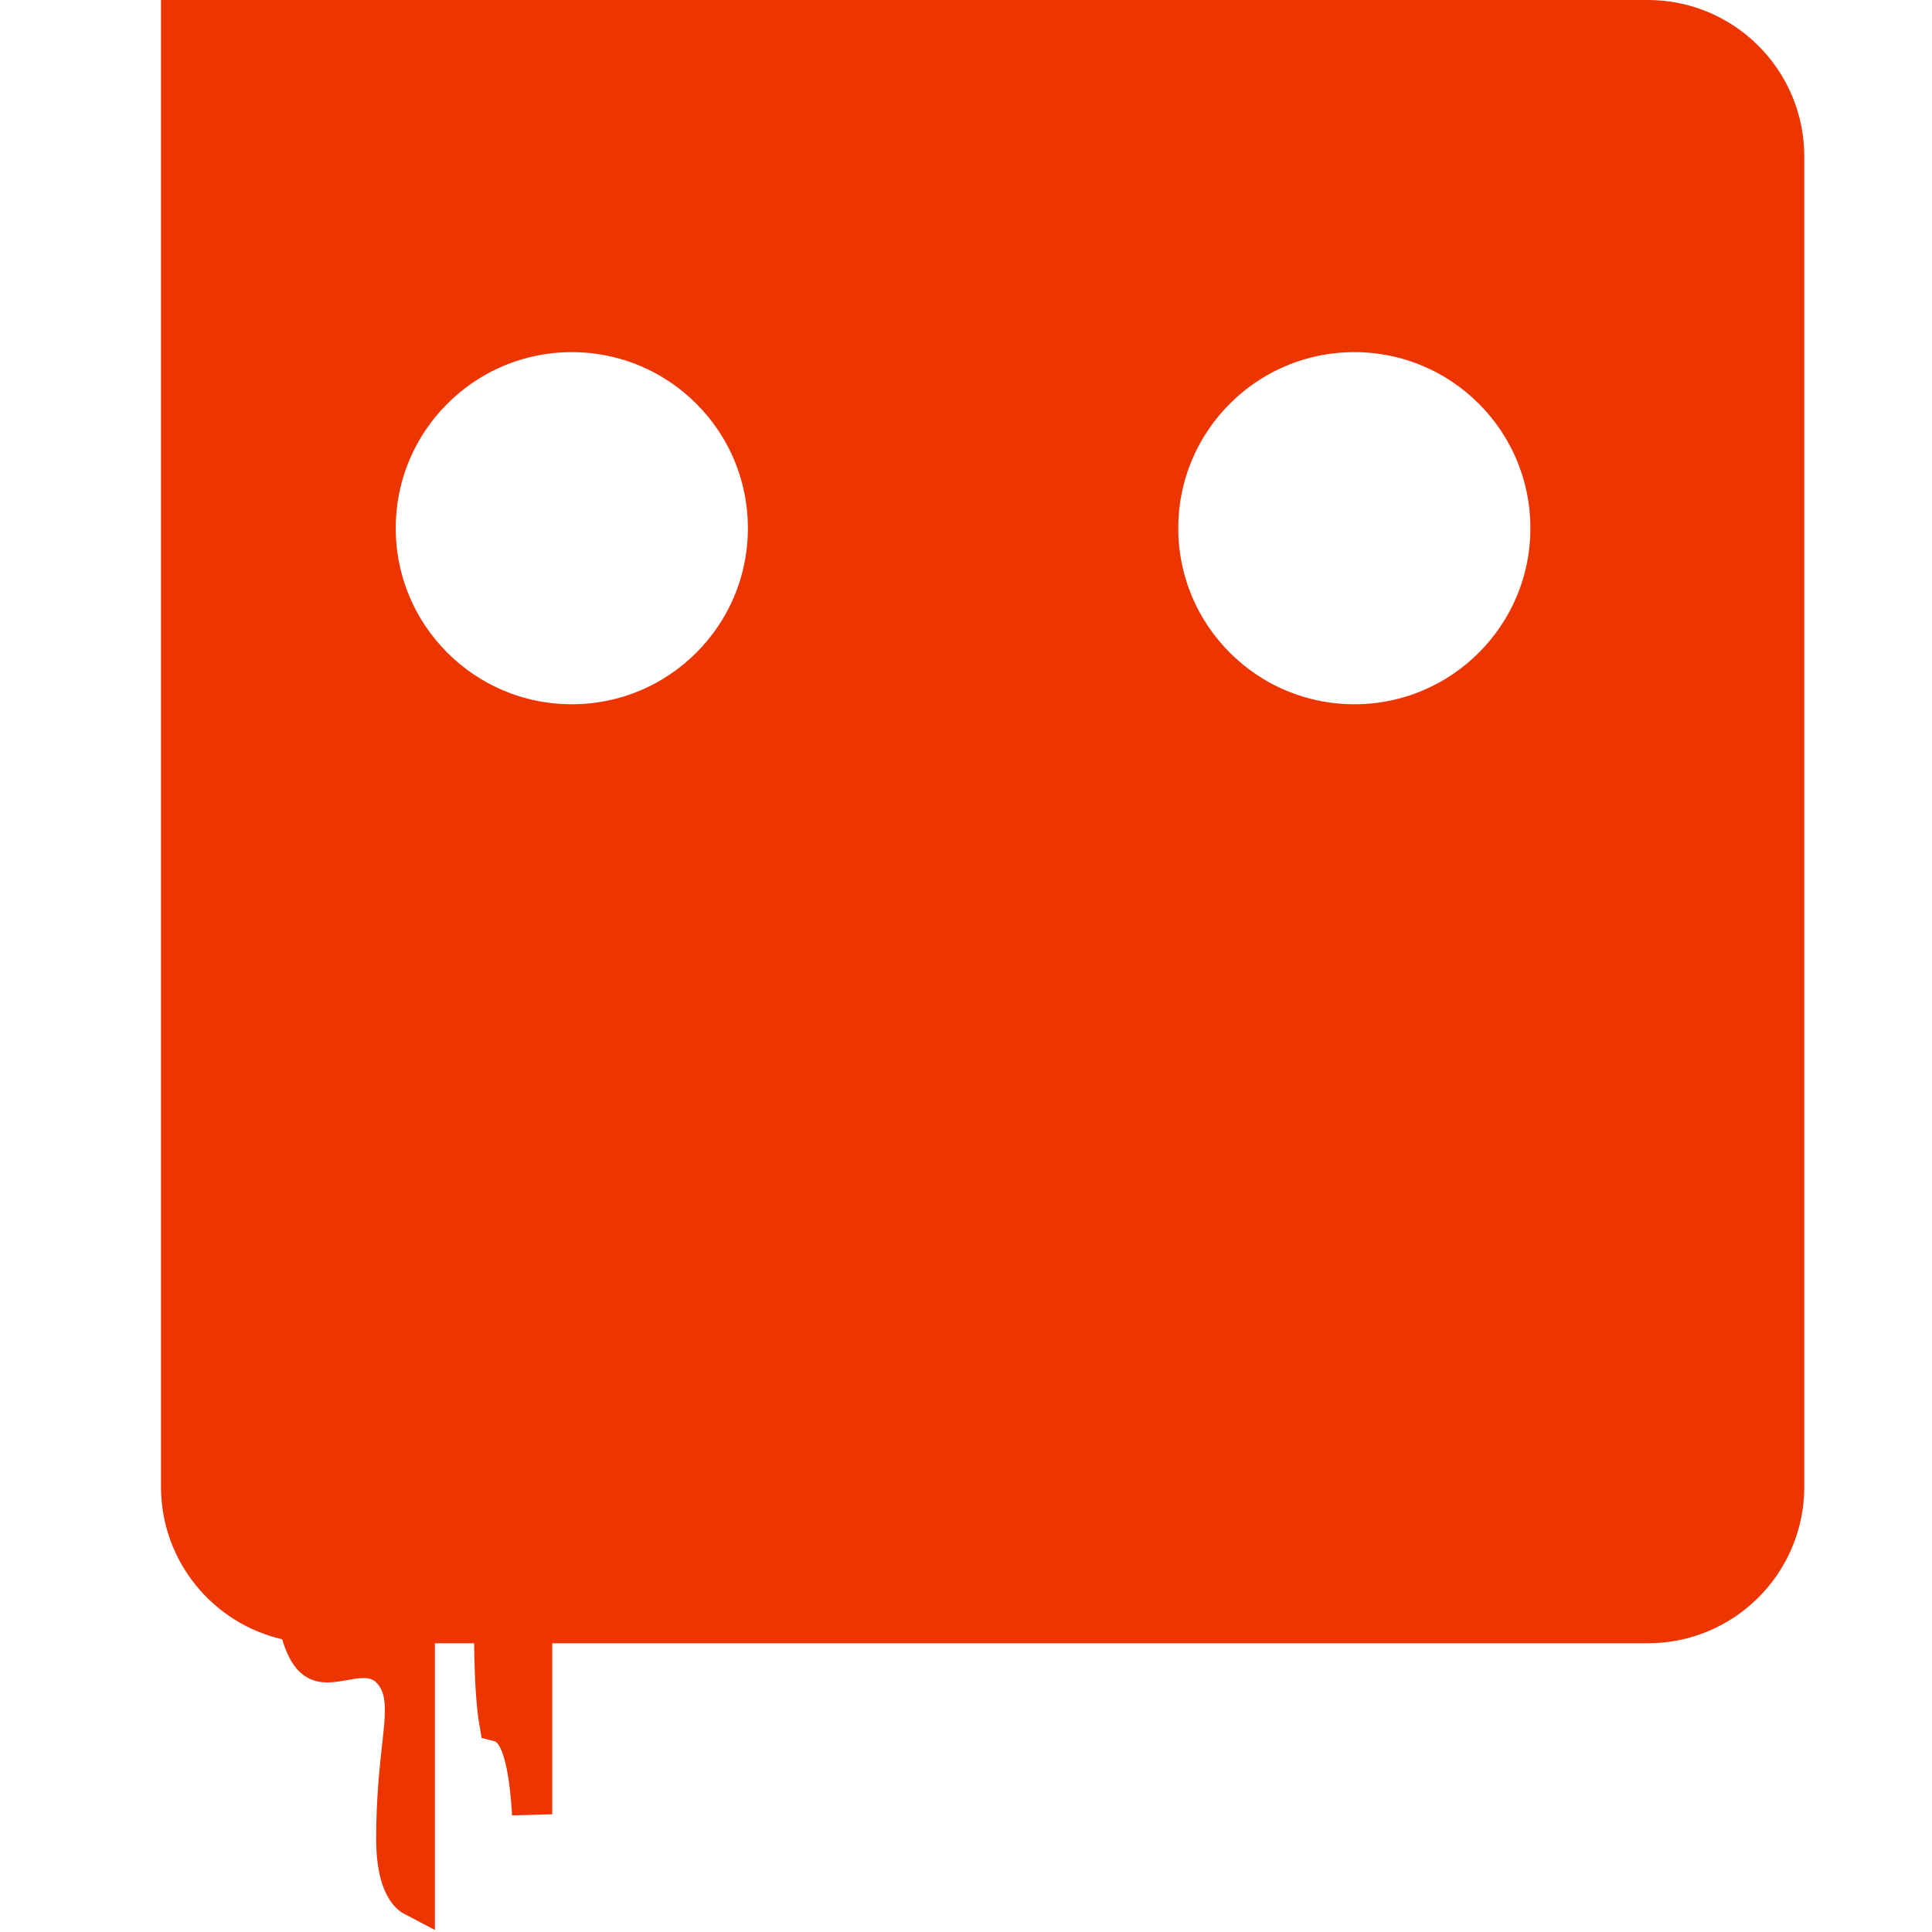 <svg width="48" height="48" viewBox="0 0 48 48" fill="none" xmlns="http://www.w3.org/2000/svg">
<path d="M12.652 42.904C12.594 42.855 12.509 42.801 12.403 42.774C12.345 42.444 12.292 41.844 12.279 40.821L12.273 40.327L11.779 40.327L10.805 40.327L10.305 40.327V40.827V47.129C10.276 47.114 10.248 47.095 10.221 47.071C10.074 46.944 9.846 46.592 9.846 45.687C9.846 44.713 9.927 43.98 9.989 43.409L9.993 43.375C10.035 42.995 10.073 42.644 10.059 42.353C10.044 42.035 9.964 41.709 9.7 41.445C9.494 41.239 9.24 41.194 9.05 41.191C8.881 41.189 8.701 41.221 8.569 41.244L8.55 41.248C8.241 41.302 8.068 41.321 7.929 41.267C7.837 41.232 7.648 41.118 7.49 40.585L7.407 40.306L7.123 40.24C5.62 39.894 4.5 38.546 4.5 36.939V0.5H40.939C42.81 0.5 44.327 2.017 44.327 3.888V36.939C44.327 38.81 42.81 40.327 40.939 40.327L13.721 40.327H13.221V40.827V45.075C13.188 44.483 13.127 44.046 13.053 43.727C12.997 43.485 12.928 43.285 12.839 43.133C12.794 43.056 12.734 42.973 12.652 42.904ZM14.207 17.997C16.899 17.997 19.081 15.815 19.081 13.123C19.081 10.431 16.899 8.249 14.207 8.249C11.515 8.249 9.332 10.431 9.332 13.123C9.332 15.815 11.515 17.997 14.207 17.997ZM33.648 17.997C36.34 17.997 38.522 15.815 38.522 13.123C38.522 10.431 36.34 8.249 33.648 8.249C30.956 8.249 28.774 10.431 28.774 13.123C28.774 15.815 30.956 17.997 33.648 17.997Z" fill="#ED3501" stroke="#ED3501"/>
</svg>
